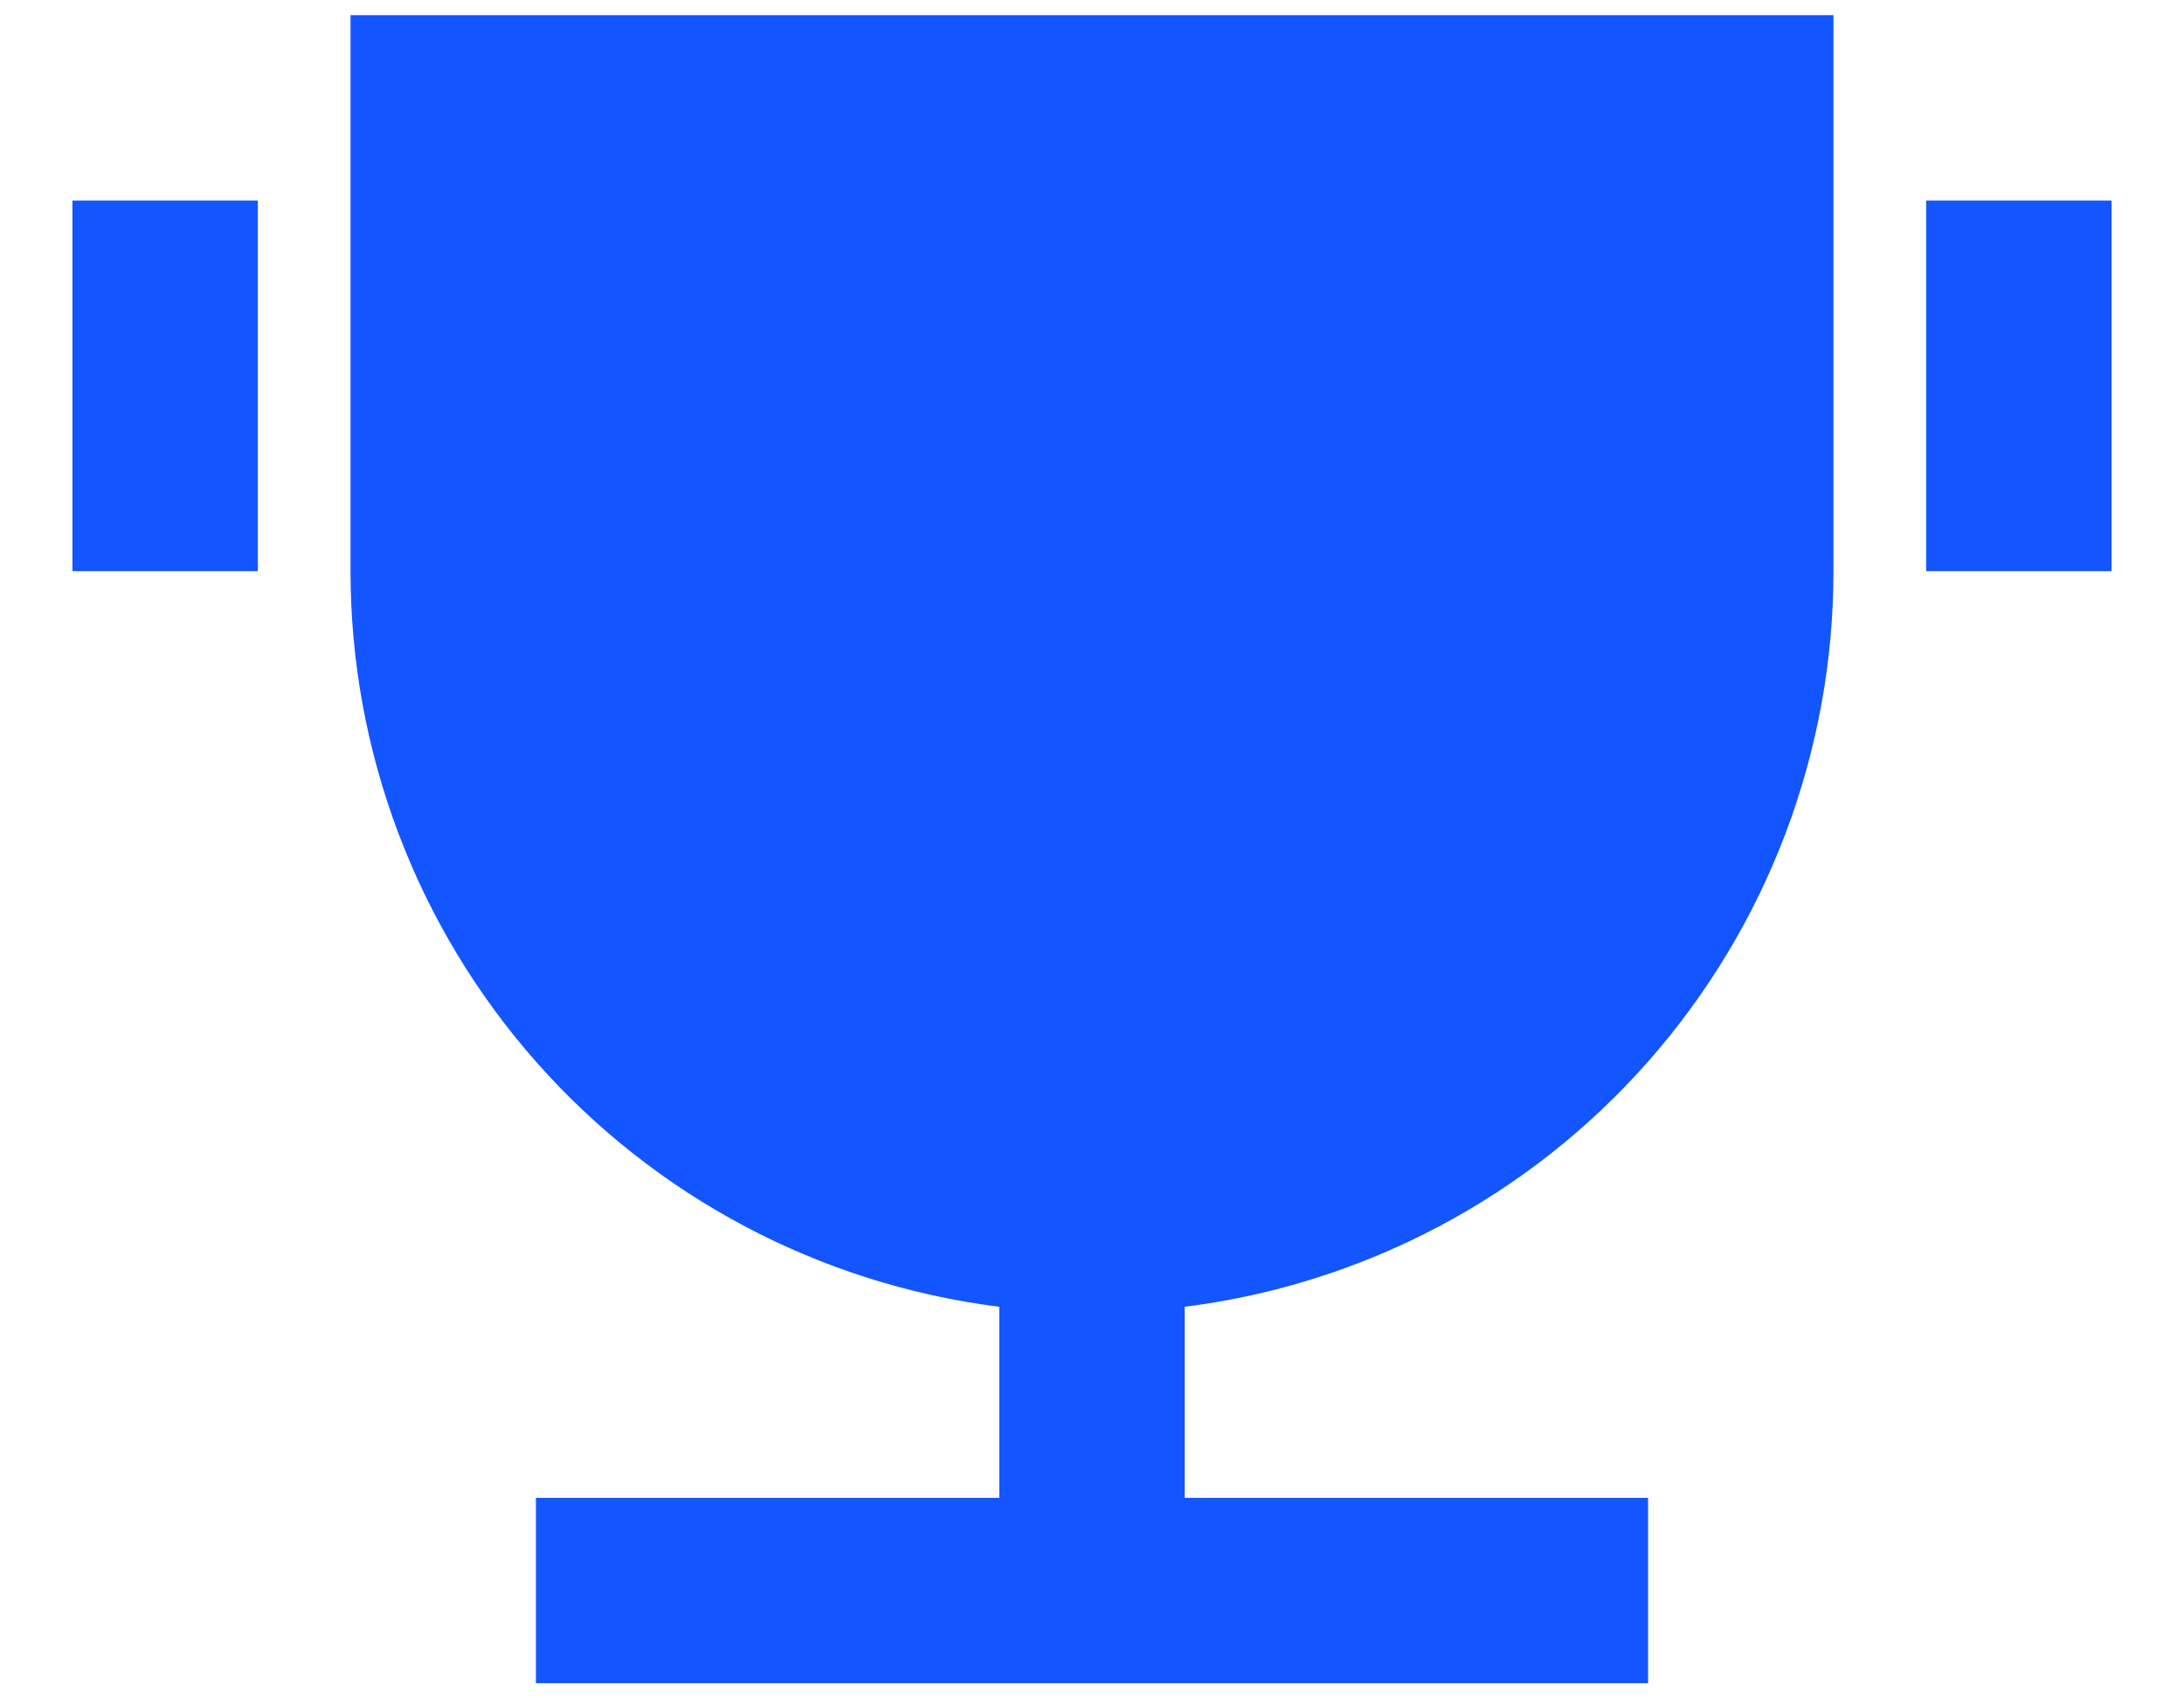 <svg width="18" height="14" viewBox="0 0 18 14" fill="none" xmlns="http://www.w3.org/2000/svg">
<path d="M9.764 10.772V12.347H13.583V13.875H4.417V12.347H8.236V10.772C6.759 10.586 5.401 9.867 4.417 8.751C3.432 7.634 2.889 6.197 2.889 4.708V0.125H15.111V4.708C15.111 6.197 14.568 7.634 13.583 8.751C12.599 9.867 11.241 10.586 9.764 10.772ZM0.597 1.653H2.125V4.708H0.597V1.653ZM15.875 1.653H17.403V4.708H15.875V1.653Z" fill="#1355FF"/>
</svg>